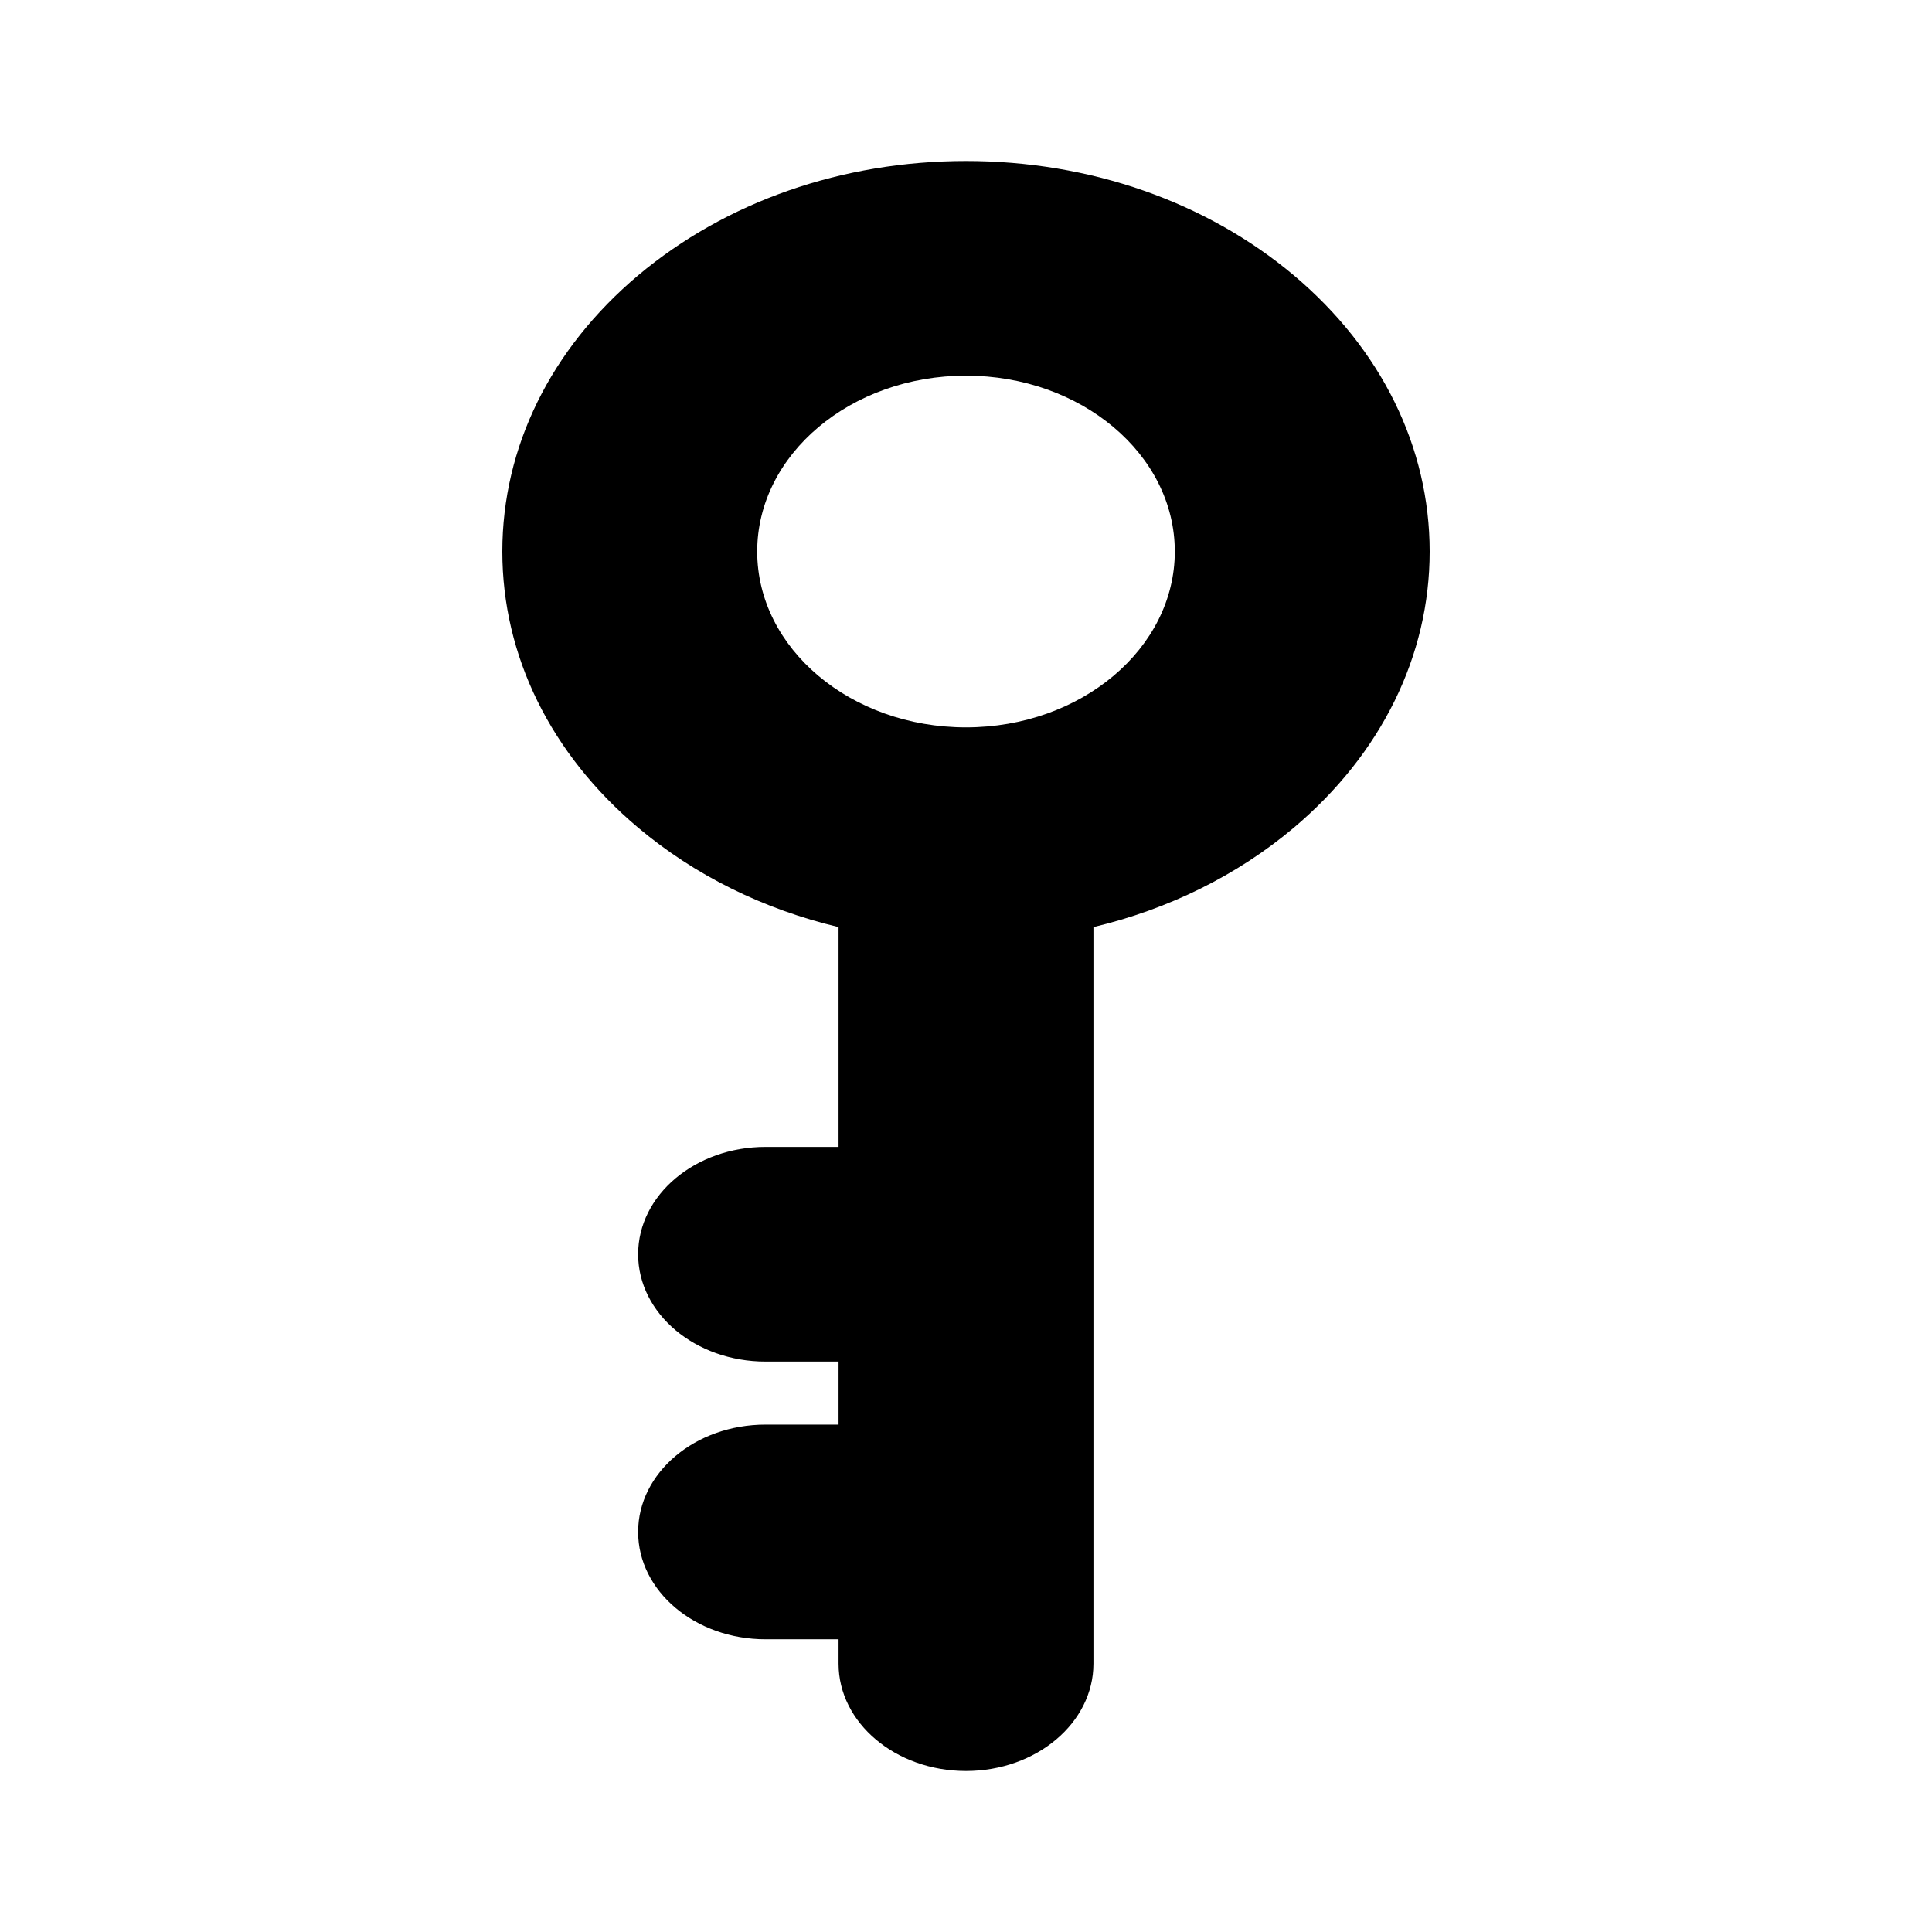 <svg width="300" height="300" viewBox="0 0 300 300" fill="none" xmlns="http://www.w3.org/2000/svg">
<rect width="300" height="300" fill="white"/>
<path d="M99.088 128.52C85.505 117.08 78 101.827 78 85.64C78 69.453 85.504 54.2 99.088 42.76C112.702 31.32 130.782 25 150 25C169.219 25 187.298 31.32 200.913 42.76C214.496 54.2 222 69.453 222 85.64C222 101.827 214.496 117.053 200.913 128.52C192.111 135.933 181.441 141.187 169.789 143.96V194.76V237.88V258.333C169.789 267.533 160.924 275 150 275C139.077 275 130.211 267.533 130.211 258.333V254.547H118.877C107.953 254.547 99.088 247.08 99.088 237.88C99.088 228.68 107.953 221.213 118.877 221.213H130.211V211.427H118.877C107.953 211.427 99.088 203.96 99.088 194.76C99.088 185.56 107.953 178.093 118.877 178.093H130.211V143.96C118.56 141.187 107.889 135.933 99.088 128.52ZM182.423 85.64C182.423 70.573 167.89 58.333 150 58.333C132.111 58.333 117.578 70.573 117.578 85.64C117.578 100.707 132.111 112.947 150 112.947C167.889 112.947 182.423 100.68 182.423 85.64Z" fill="black"/>
</svg>
